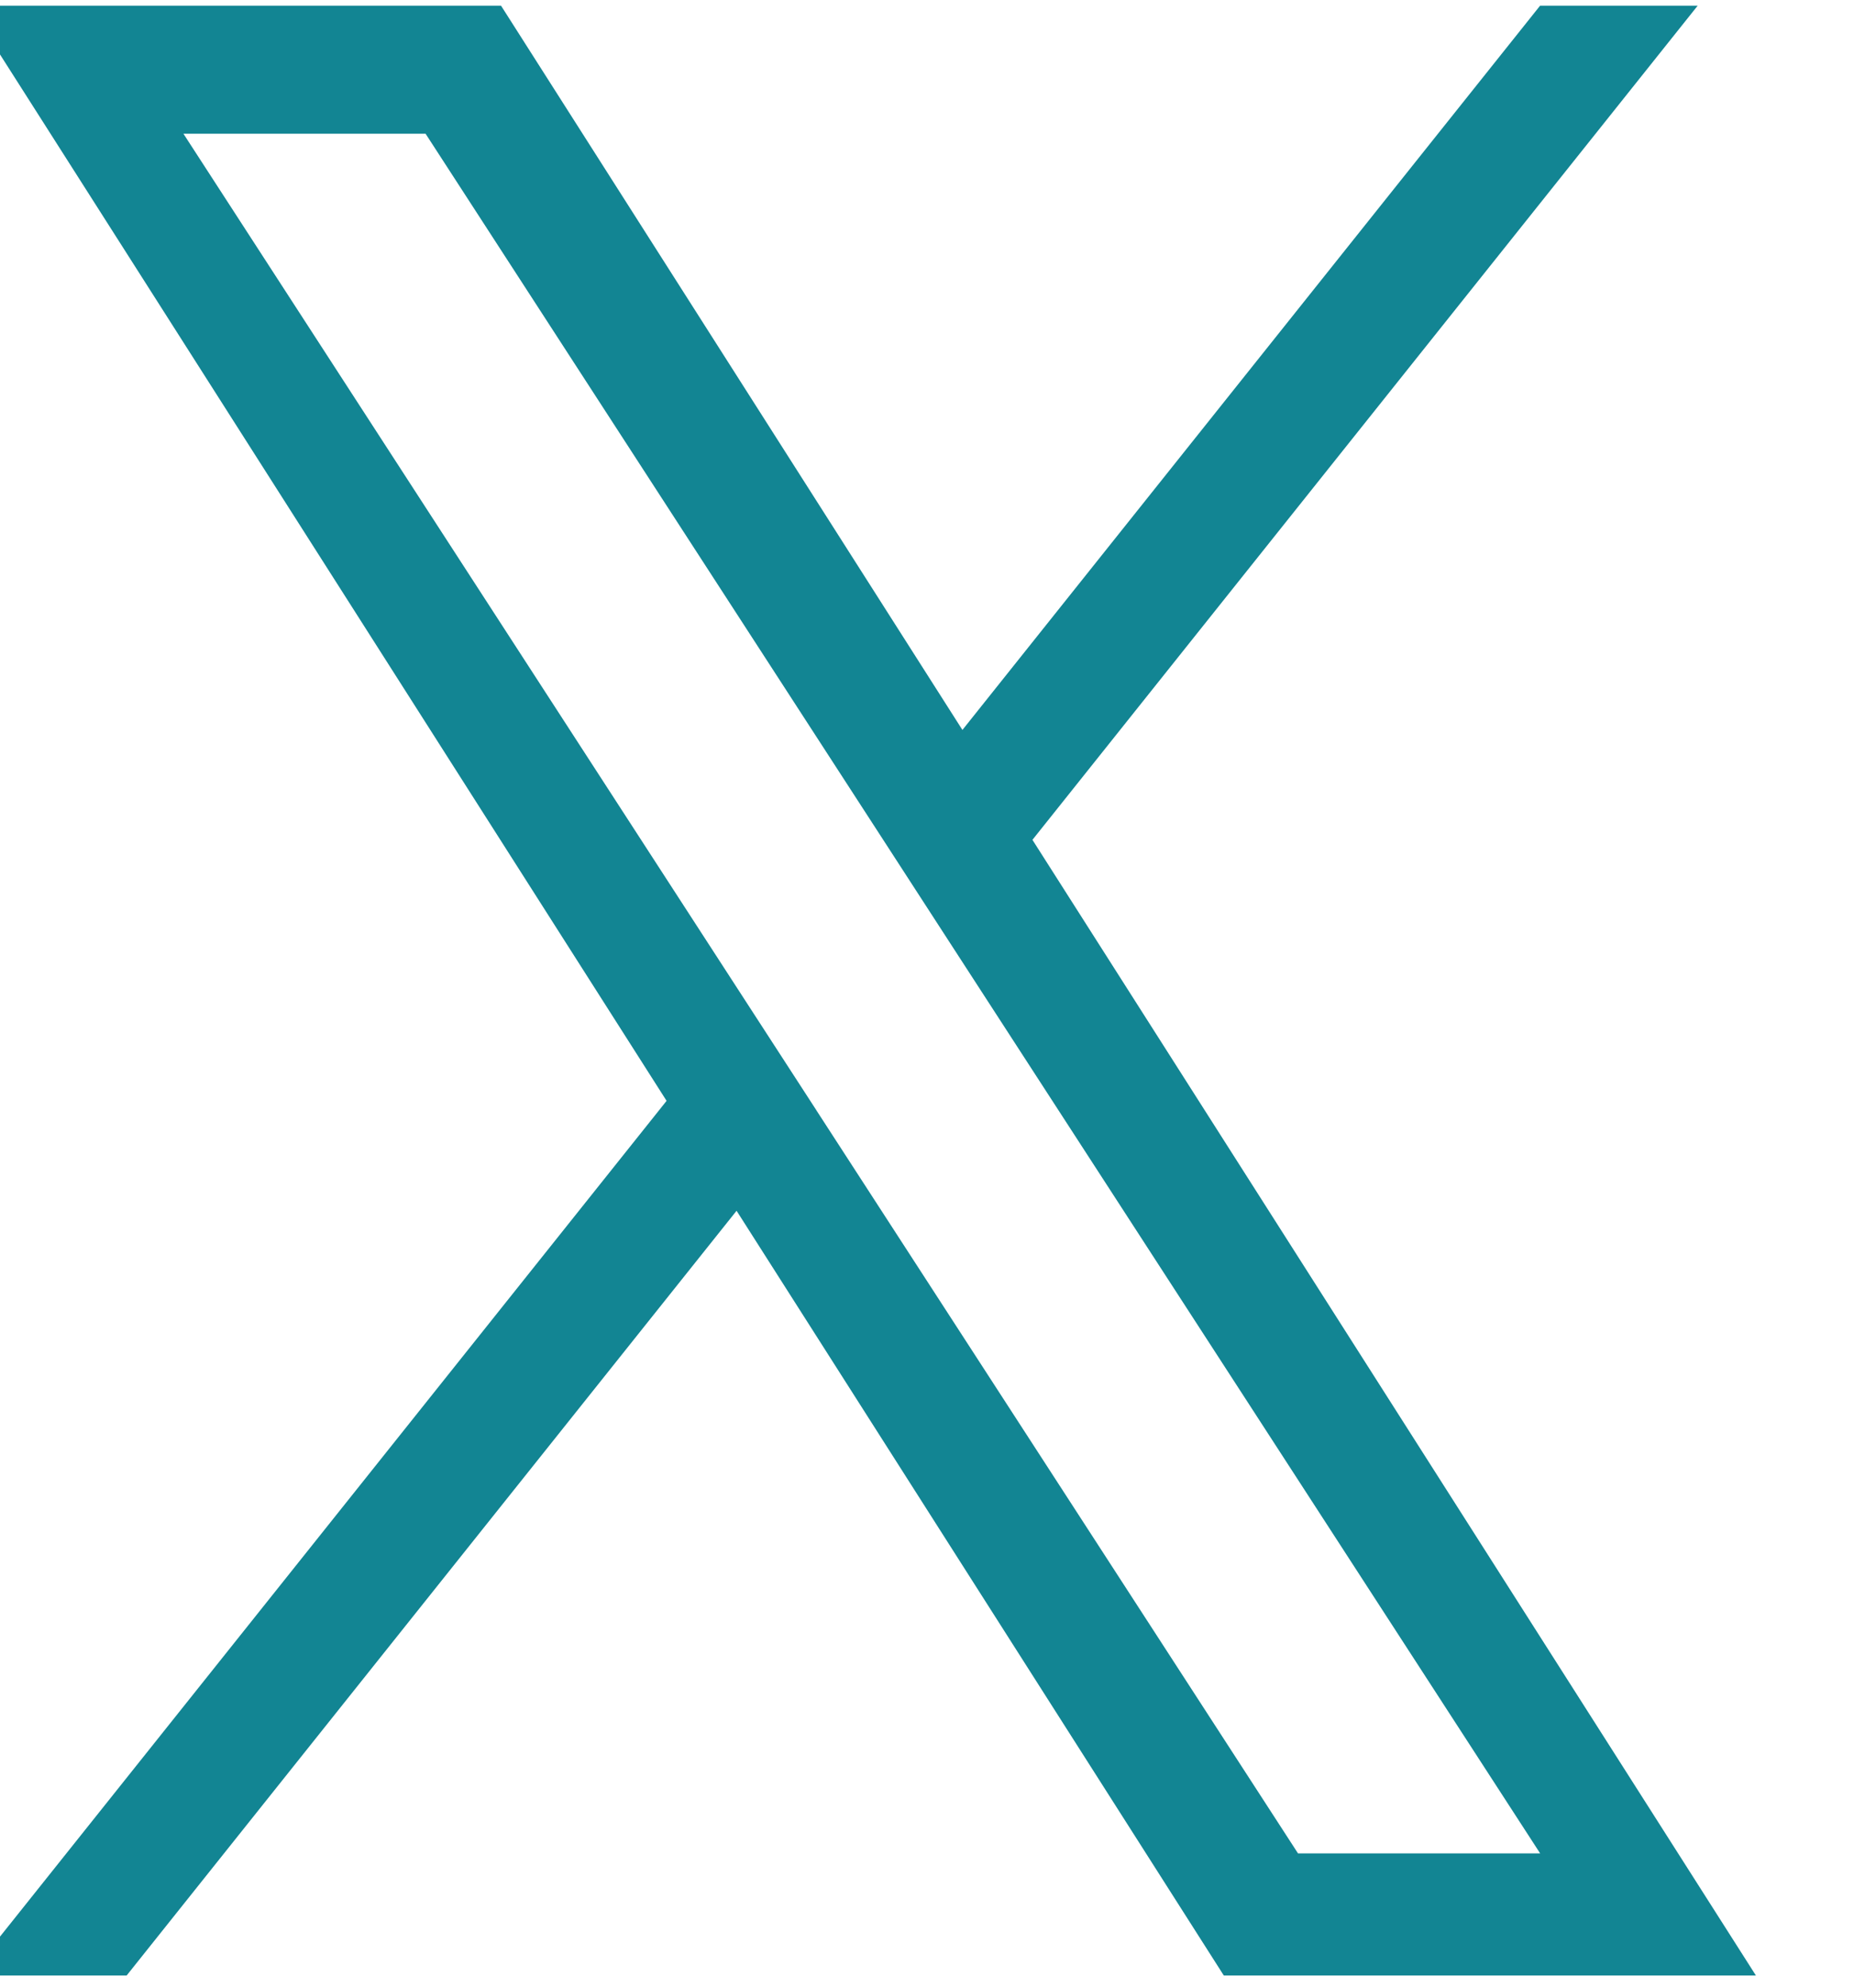 <svg width="28" height="30" viewBox="0 0 28 30" fill="none" xmlns="http://www.w3.org/2000/svg" xmlns:xlink="http://www.w3.org/1999/xlink">
<path d="M15.593,12.675L25.639,0.086L23.259,0.086L14.535,11.017L7.567,0.086L-0.469,0.086L10.067,16.615L-0.469,29.817L1.912,29.817L11.124,18.274L18.483,29.817L26.519,29.817L15.592,12.675L15.593,12.675ZM12.332,16.761L11.264,15.115L2.77,2.018L6.427,2.018L13.282,12.588L14.349,14.234L23.26,27.973L19.603,27.973L12.332,16.762L12.332,16.761Z" fill="#128593"/>
</svg>
